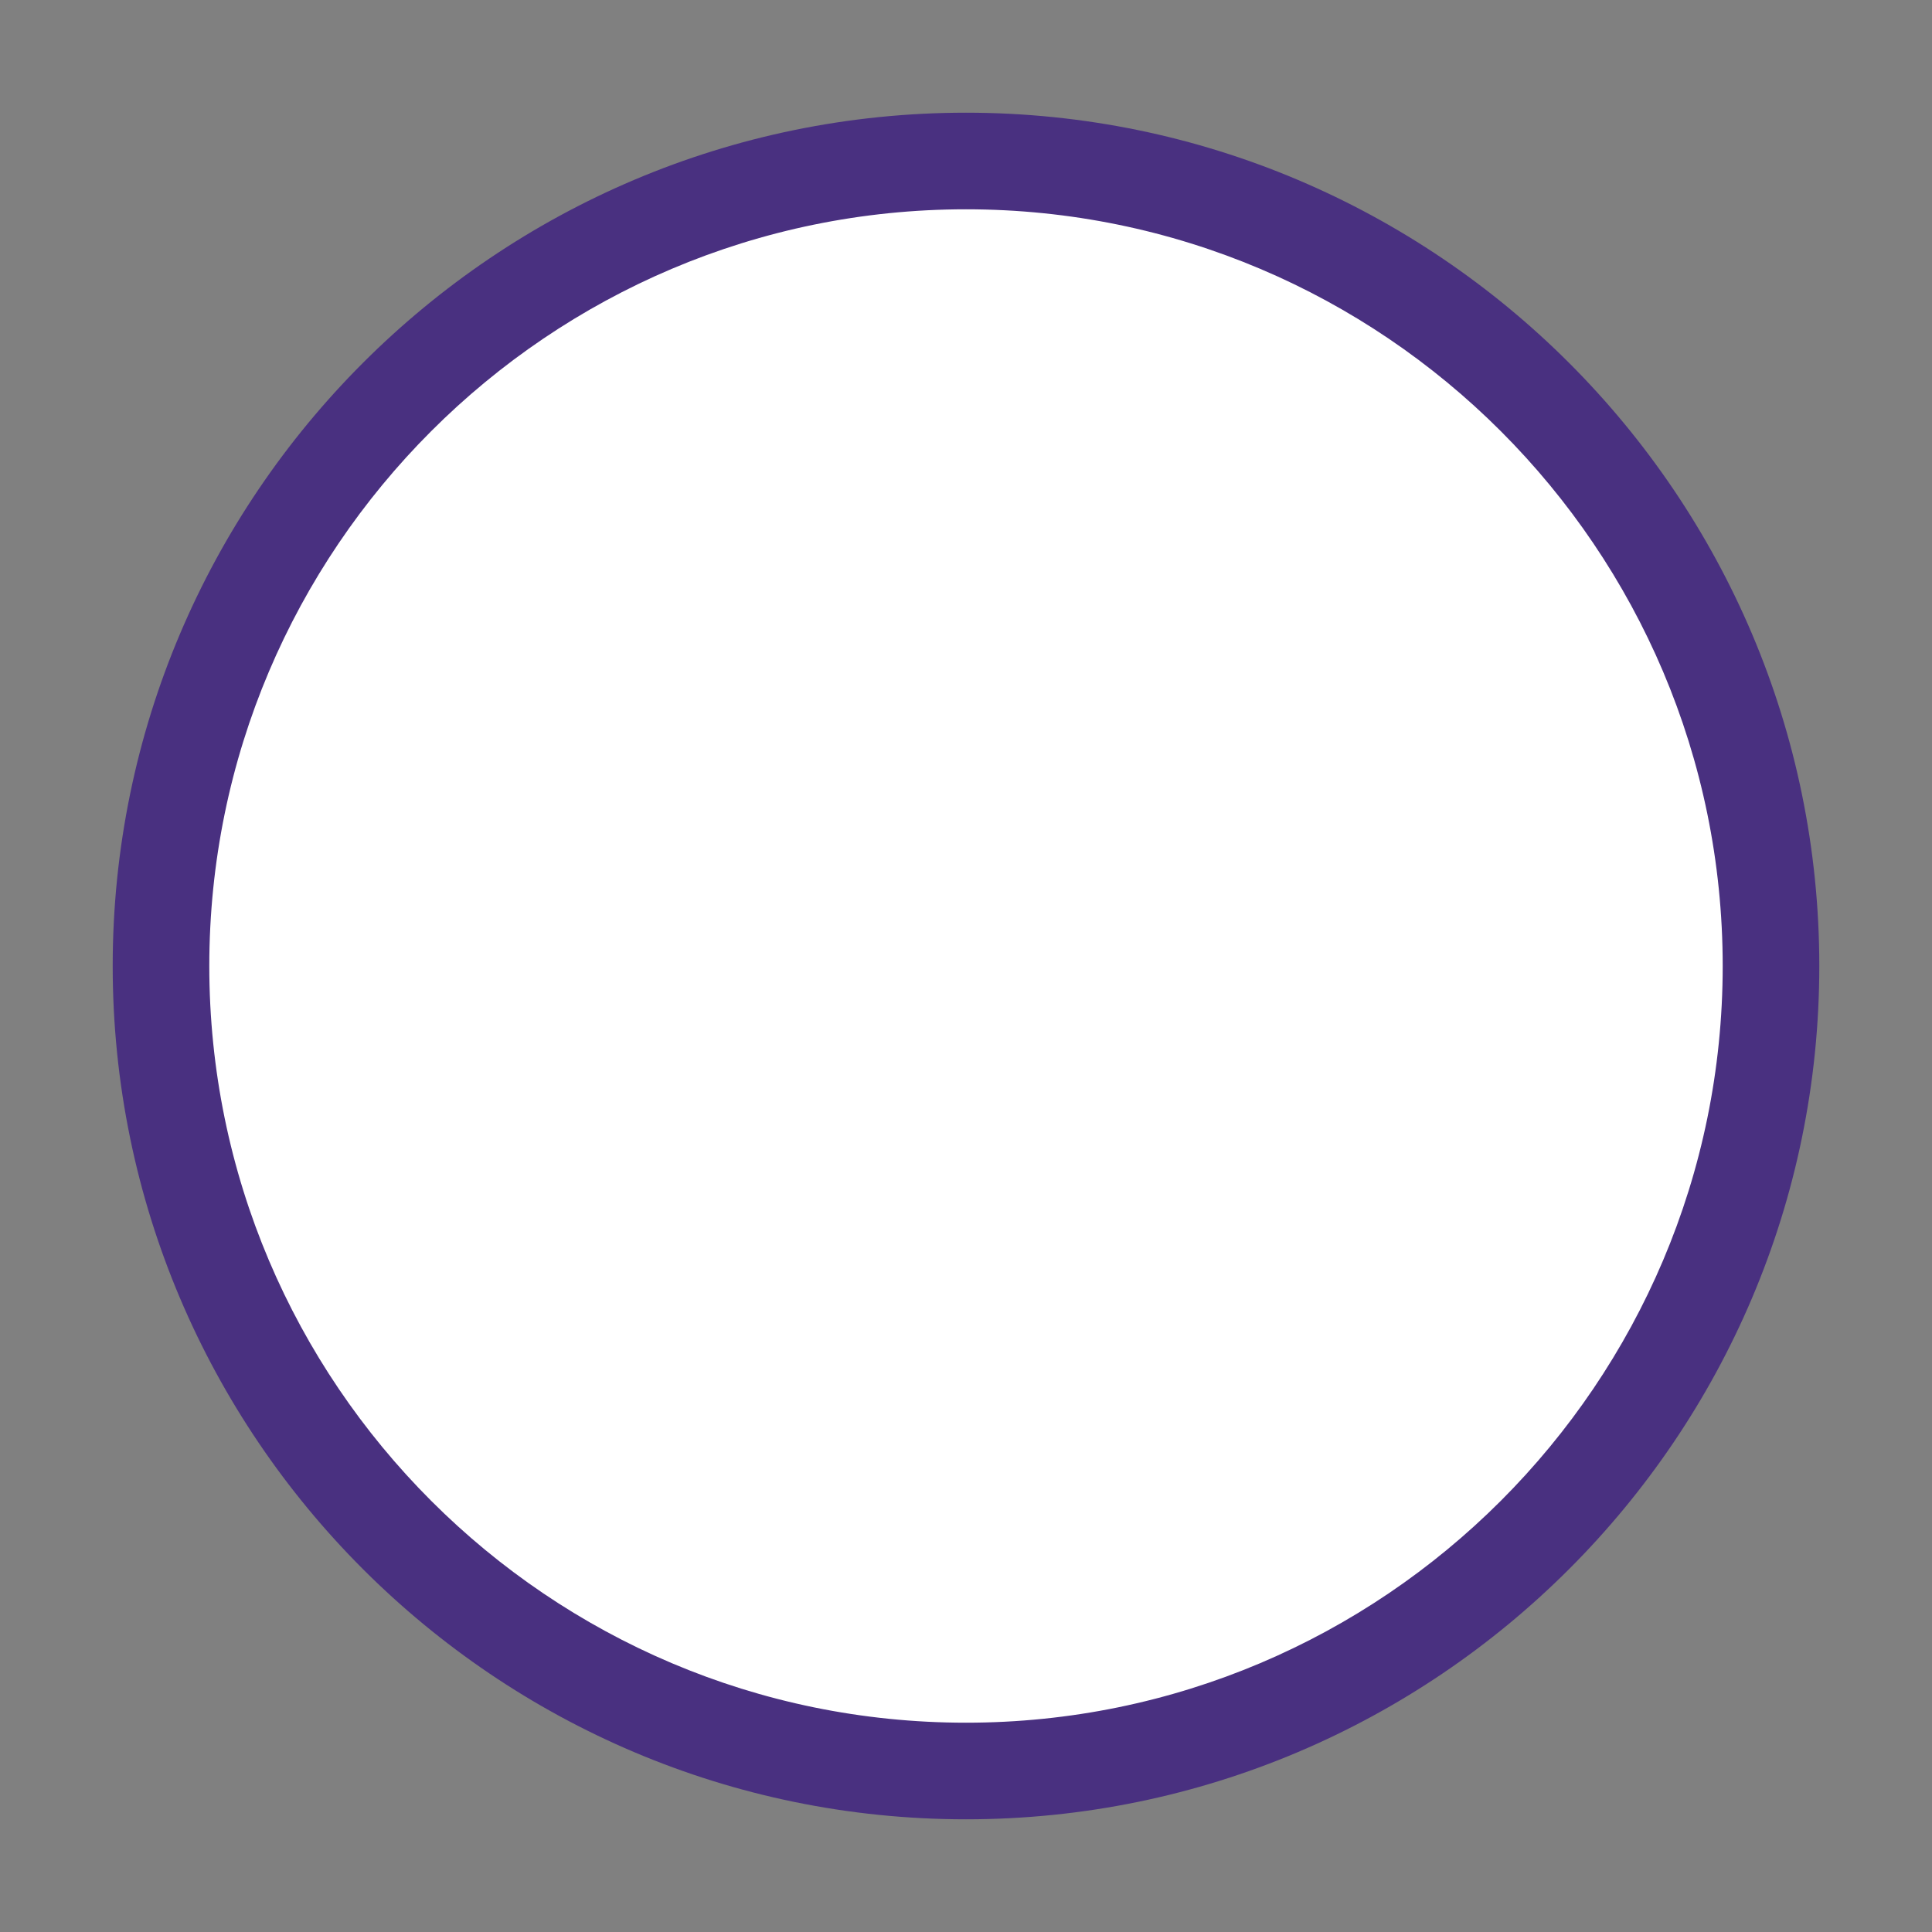 <?xml version="1.0" encoding="utf-8"?>
<!-- Generator: Adobe Illustrator 16.0.0, SVG Export Plug-In . SVG Version: 6.00 Build 0)  -->
<!DOCTYPE svg PUBLIC "-//W3C//DTD SVG 1.1//EN" "http://www.w3.org/Graphics/SVG/1.1/DTD/svg11.dtd">
<svg version="1.1" id="Layer_1" xmlns="http://www.w3.org/2000/svg" xmlns:xlink="http://www.w3.org/1999/xlink" x="0px" y="0px"
	 width="60px" height="60px" viewBox="0 0 60 60" enable-background="new 0 0 60 60" xml:space="preserve">
<rect x="0" y="0" width="60" height="60" fill="#808080" stroke="none"/>
<g>
	<circle fill="#FFFFFF" cx="30" cy="30" r="25"/>
	<path fill="#493080" d="M30,56.5C15.388,56.5,3.5,44.612,3.5,30S15.388,3.5,30,3.5S56.5,15.388,56.5,30S44.612,56.5,30,56.5z
		 M30,6.5C17.042,6.5,6.5,17.042,6.5,30S17.042,53.5,30,53.5S53.5,42.958,53.5,30S42.958,6.5,30,6.5z"/>
</g>
</svg>
